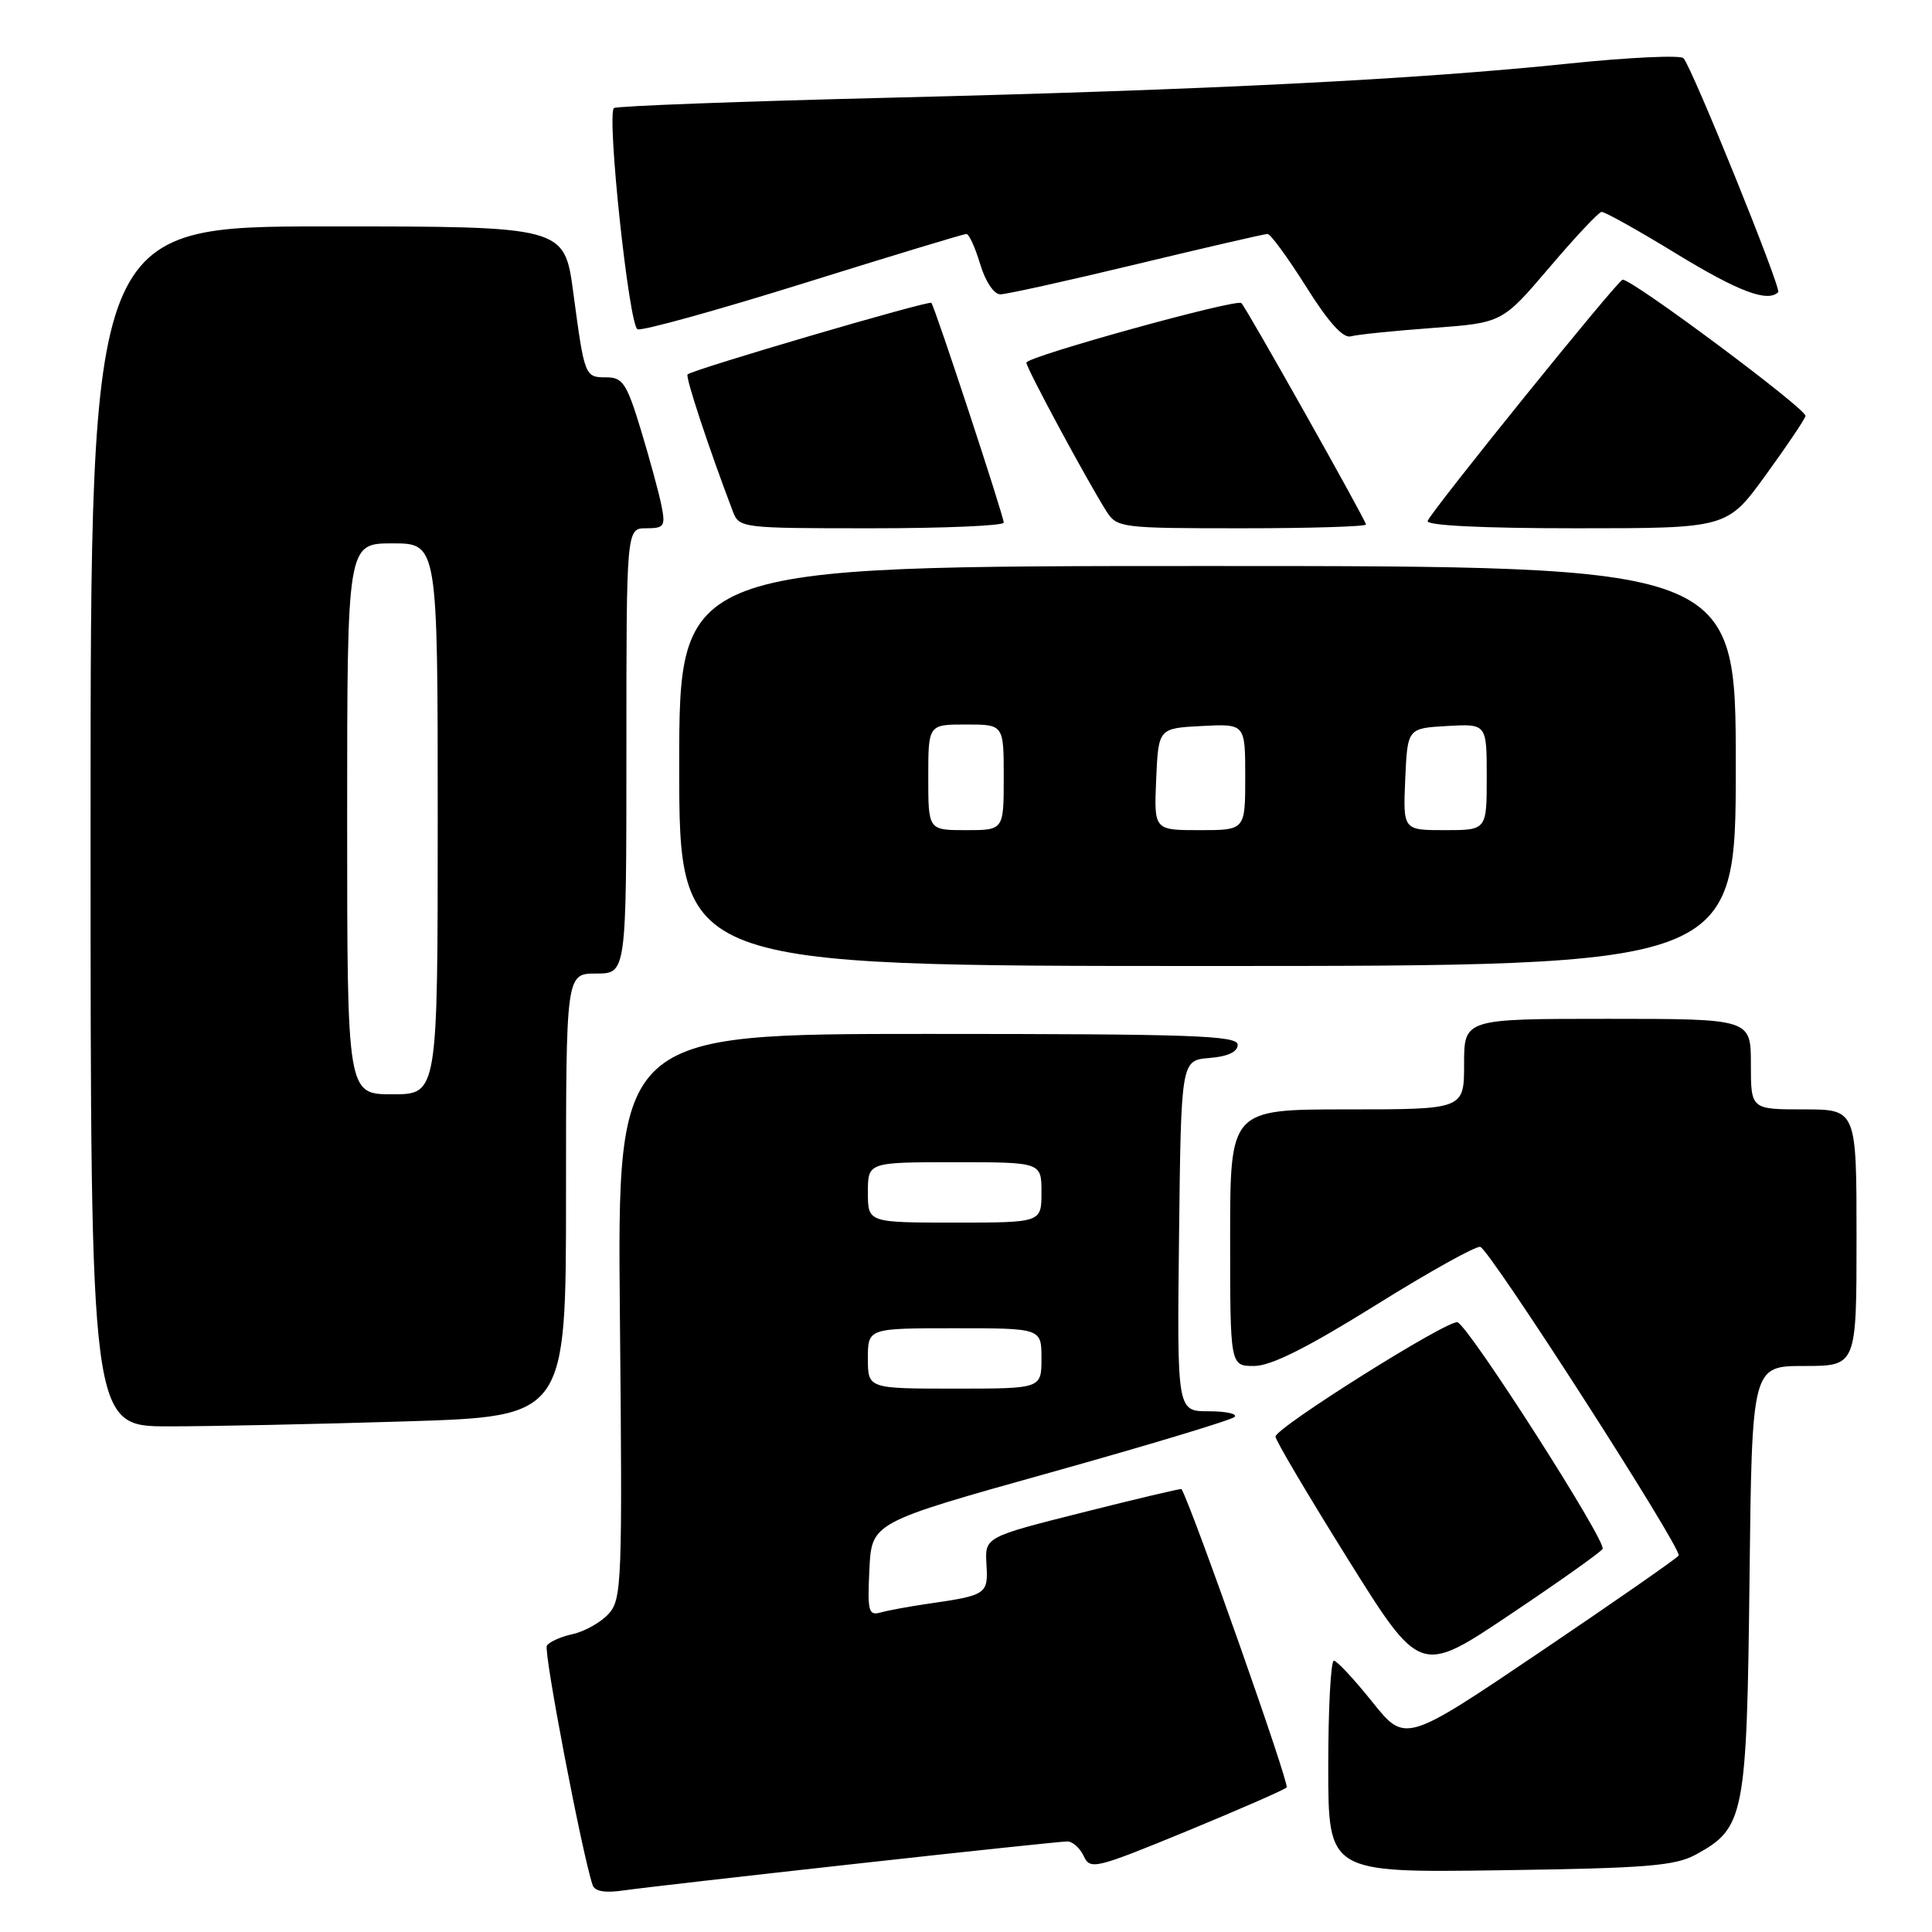 <?xml version="1.0" encoding="UTF-8" standalone="no"?>
<!DOCTYPE svg PUBLIC "-//W3C//DTD SVG 1.1//EN" "http://www.w3.org/Graphics/SVG/1.1/DTD/svg11.dtd" >
<svg xmlns="http://www.w3.org/2000/svg" xmlns:xlink="http://www.w3.org/1999/xlink" version="1.1" viewBox="0 0 256 256">
 <g >
 <path fill="currentColor"
d=" M 113.33 246.97 C 128.09 245.33 140.73 244.00 141.43 244.00 C 142.12 244.00 143.10 244.87 143.60 245.94 C 144.45 247.79 145.13 247.62 157.20 242.66 C 164.18 239.78 170.17 237.17 170.49 236.84 C 170.90 236.43 158.08 200.05 156.56 197.31 C 156.50 197.21 150.61 198.60 143.48 200.40 C 130.50 203.67 130.50 203.67 130.71 207.28 C 130.95 211.24 130.73 211.39 123.00 212.50 C 120.53 212.86 117.69 213.38 116.70 213.66 C 115.08 214.11 114.93 213.53 115.20 207.95 C 115.50 201.74 115.50 201.74 139.17 195.12 C 152.19 191.48 163.18 188.16 163.59 187.75 C 164.00 187.34 162.45 187.00 160.15 187.00 C 155.96 187.00 155.96 187.00 156.23 163.75 C 156.50 140.50 156.50 140.50 160.25 140.19 C 162.70 139.99 164.00 139.38 164.00 138.44 C 164.00 137.21 158.00 137.00 122.89 137.00 C 81.79 137.00 81.79 137.00 82.14 174.39 C 82.48 209.68 82.40 211.90 80.65 213.84 C 79.63 214.96 77.49 216.17 75.91 216.52 C 74.32 216.87 72.77 217.56 72.46 218.06 C 72.00 218.82 77.12 245.60 78.52 249.77 C 78.81 250.63 80.16 250.86 82.72 250.48 C 84.80 250.18 98.57 248.60 113.33 246.97 Z  M 224.73 245.73 C 231.16 242.22 231.46 240.64 231.82 209.25 C 232.14 181.00 232.14 181.00 239.07 181.00 C 246.00 181.00 246.00 181.00 246.00 164.00 C 246.00 147.00 246.00 147.00 239.00 147.00 C 232.00 147.00 232.00 147.00 232.00 141.00 C 232.00 135.00 232.00 135.00 213.00 135.00 C 194.00 135.00 194.00 135.00 194.00 141.00 C 194.00 147.00 194.00 147.00 178.50 147.00 C 163.00 147.00 163.00 147.00 163.00 164.00 C 163.00 181.00 163.00 181.00 166.17 181.00 C 168.40 181.00 173.18 178.61 182.27 172.95 C 189.37 168.52 195.62 165.04 196.15 165.22 C 197.47 165.66 222.94 205.29 222.43 206.12 C 222.20 206.48 213.96 212.22 204.11 218.87 C 186.20 230.96 186.20 230.96 181.85 225.53 C 179.46 222.54 177.16 220.07 176.75 220.05 C 176.34 220.02 176.00 226.33 176.00 234.07 C 176.00 248.14 176.00 248.14 198.75 247.82 C 218.22 247.55 221.97 247.24 224.73 245.73 Z  M 212.35 205.24 C 212.93 204.30 194.63 175.71 193.13 175.21 C 191.91 174.80 169.02 189.18 169.01 190.36 C 169.00 190.83 173.32 198.12 178.59 206.57 C 188.18 221.92 188.18 221.92 200.01 213.99 C 206.52 209.63 212.07 205.70 212.35 205.24 Z  M 53.84 188.34 C 75.00 187.68 75.00 187.68 75.00 158.34 C 75.00 129.00 75.00 129.00 79.00 129.00 C 83.00 129.00 83.00 129.00 83.00 99.50 C 83.00 70.00 83.00 70.00 85.62 70.00 C 88.02 70.00 88.20 69.73 87.64 66.96 C 87.31 65.29 86.08 60.79 84.92 56.96 C 83.06 50.83 82.51 50.00 80.37 50.00 C 77.48 50.00 77.46 49.95 75.96 38.75 C 74.79 30.00 74.79 30.00 43.40 30.00 C 12.00 30.00 12.00 30.00 12.00 109.50 C 12.00 189.00 12.00 189.00 22.34 189.00 C 28.03 189.00 42.20 188.70 53.84 188.34 Z  M 230.00 101.50 C 230.00 75.00 230.00 75.00 160.00 75.00 C 90.00 75.00 90.00 75.00 90.00 101.50 C 90.00 128.00 90.00 128.00 160.00 128.00 C 230.00 128.00 230.00 128.00 230.00 101.50 Z  M 133.00 69.25 C 133.00 68.38 123.88 40.68 123.41 40.13 C 123.11 39.77 91.89 48.93 91.11 49.61 C 90.78 49.89 93.89 59.31 97.10 67.75 C 97.94 69.97 98.22 70.00 115.48 70.00 C 125.11 70.00 133.00 69.66 133.00 69.25 Z  M 181.00 69.50 C 181.00 68.97 165.17 40.83 164.49 40.16 C 163.88 39.54 136.00 47.26 136.00 48.05 C 136.00 48.78 144.06 63.73 146.61 67.75 C 148.00 69.93 148.53 70.00 164.52 70.00 C 173.59 70.00 181.00 69.77 181.00 69.50 Z  M 233.91 63.03 C 236.70 59.19 239.10 55.63 239.24 55.12 C 239.47 54.27 216.20 36.92 215.00 37.06 C 214.35 37.13 189.61 67.76 189.17 69.03 C 188.96 69.63 196.41 70.00 208.84 70.00 C 228.84 70.00 228.84 70.00 233.91 63.03 Z  M 189.78 43.46 C 199.05 42.78 199.05 42.78 205.28 35.47 C 208.70 31.44 211.82 28.12 212.21 28.08 C 212.61 28.03 217.11 30.55 222.21 33.67 C 230.36 38.64 234.24 40.10 235.62 38.71 C 236.08 38.25 224.19 8.90 223.07 7.71 C 222.66 7.28 215.84 7.60 207.91 8.42 C 187.64 10.53 160.34 11.90 118.17 12.94 C 98.19 13.43 81.62 14.05 81.35 14.32 C 80.37 15.29 83.35 43.20 84.48 43.63 C 85.10 43.87 95.01 41.12 106.51 37.53 C 118.01 33.94 127.70 31.00 128.05 31.00 C 128.40 31.00 129.22 32.80 129.88 35.00 C 130.57 37.30 131.70 39.00 132.55 39.00 C 133.35 39.00 141.49 37.20 150.62 35.00 C 159.76 32.80 167.56 31.00 167.96 31.00 C 168.35 31.00 170.65 34.15 173.07 37.99 C 176.00 42.67 177.96 44.85 178.98 44.57 C 179.82 44.33 184.67 43.84 189.78 43.46 Z  M 115.00 180.00 C 115.00 176.00 115.00 176.00 126.50 176.00 C 138.00 176.00 138.00 176.00 138.00 180.00 C 138.00 184.00 138.00 184.00 126.50 184.00 C 115.00 184.00 115.00 184.00 115.00 180.00 Z  M 115.00 158.00 C 115.00 154.00 115.00 154.00 126.50 154.00 C 138.00 154.00 138.00 154.00 138.00 158.00 C 138.00 162.00 138.00 162.00 126.50 162.00 C 115.00 162.00 115.00 162.00 115.00 158.00 Z  M 46.00 108.50 C 46.00 72.00 46.00 72.00 52.00 72.00 C 58.00 72.00 58.00 72.00 58.00 108.50 C 58.00 145.00 58.00 145.00 52.00 145.00 C 46.00 145.00 46.00 145.00 46.00 108.50 Z  M 123.00 103.00 C 123.00 96.00 123.00 96.00 128.00 96.00 C 133.00 96.00 133.00 96.00 133.00 103.00 C 133.00 110.00 133.00 110.00 128.00 110.00 C 123.00 110.00 123.00 110.00 123.00 103.00 Z  M 153.20 103.25 C 153.50 96.50 153.50 96.50 159.25 96.20 C 165.00 95.90 165.00 95.90 165.00 102.95 C 165.00 110.00 165.00 110.00 158.95 110.00 C 152.91 110.00 152.91 110.00 153.20 103.25 Z  M 186.20 103.25 C 186.50 96.50 186.50 96.50 191.75 96.20 C 197.00 95.90 197.00 95.90 197.00 102.95 C 197.00 110.00 197.00 110.00 191.45 110.00 C 185.91 110.00 185.91 110.00 186.20 103.25 Z "/>
</g>
</svg>